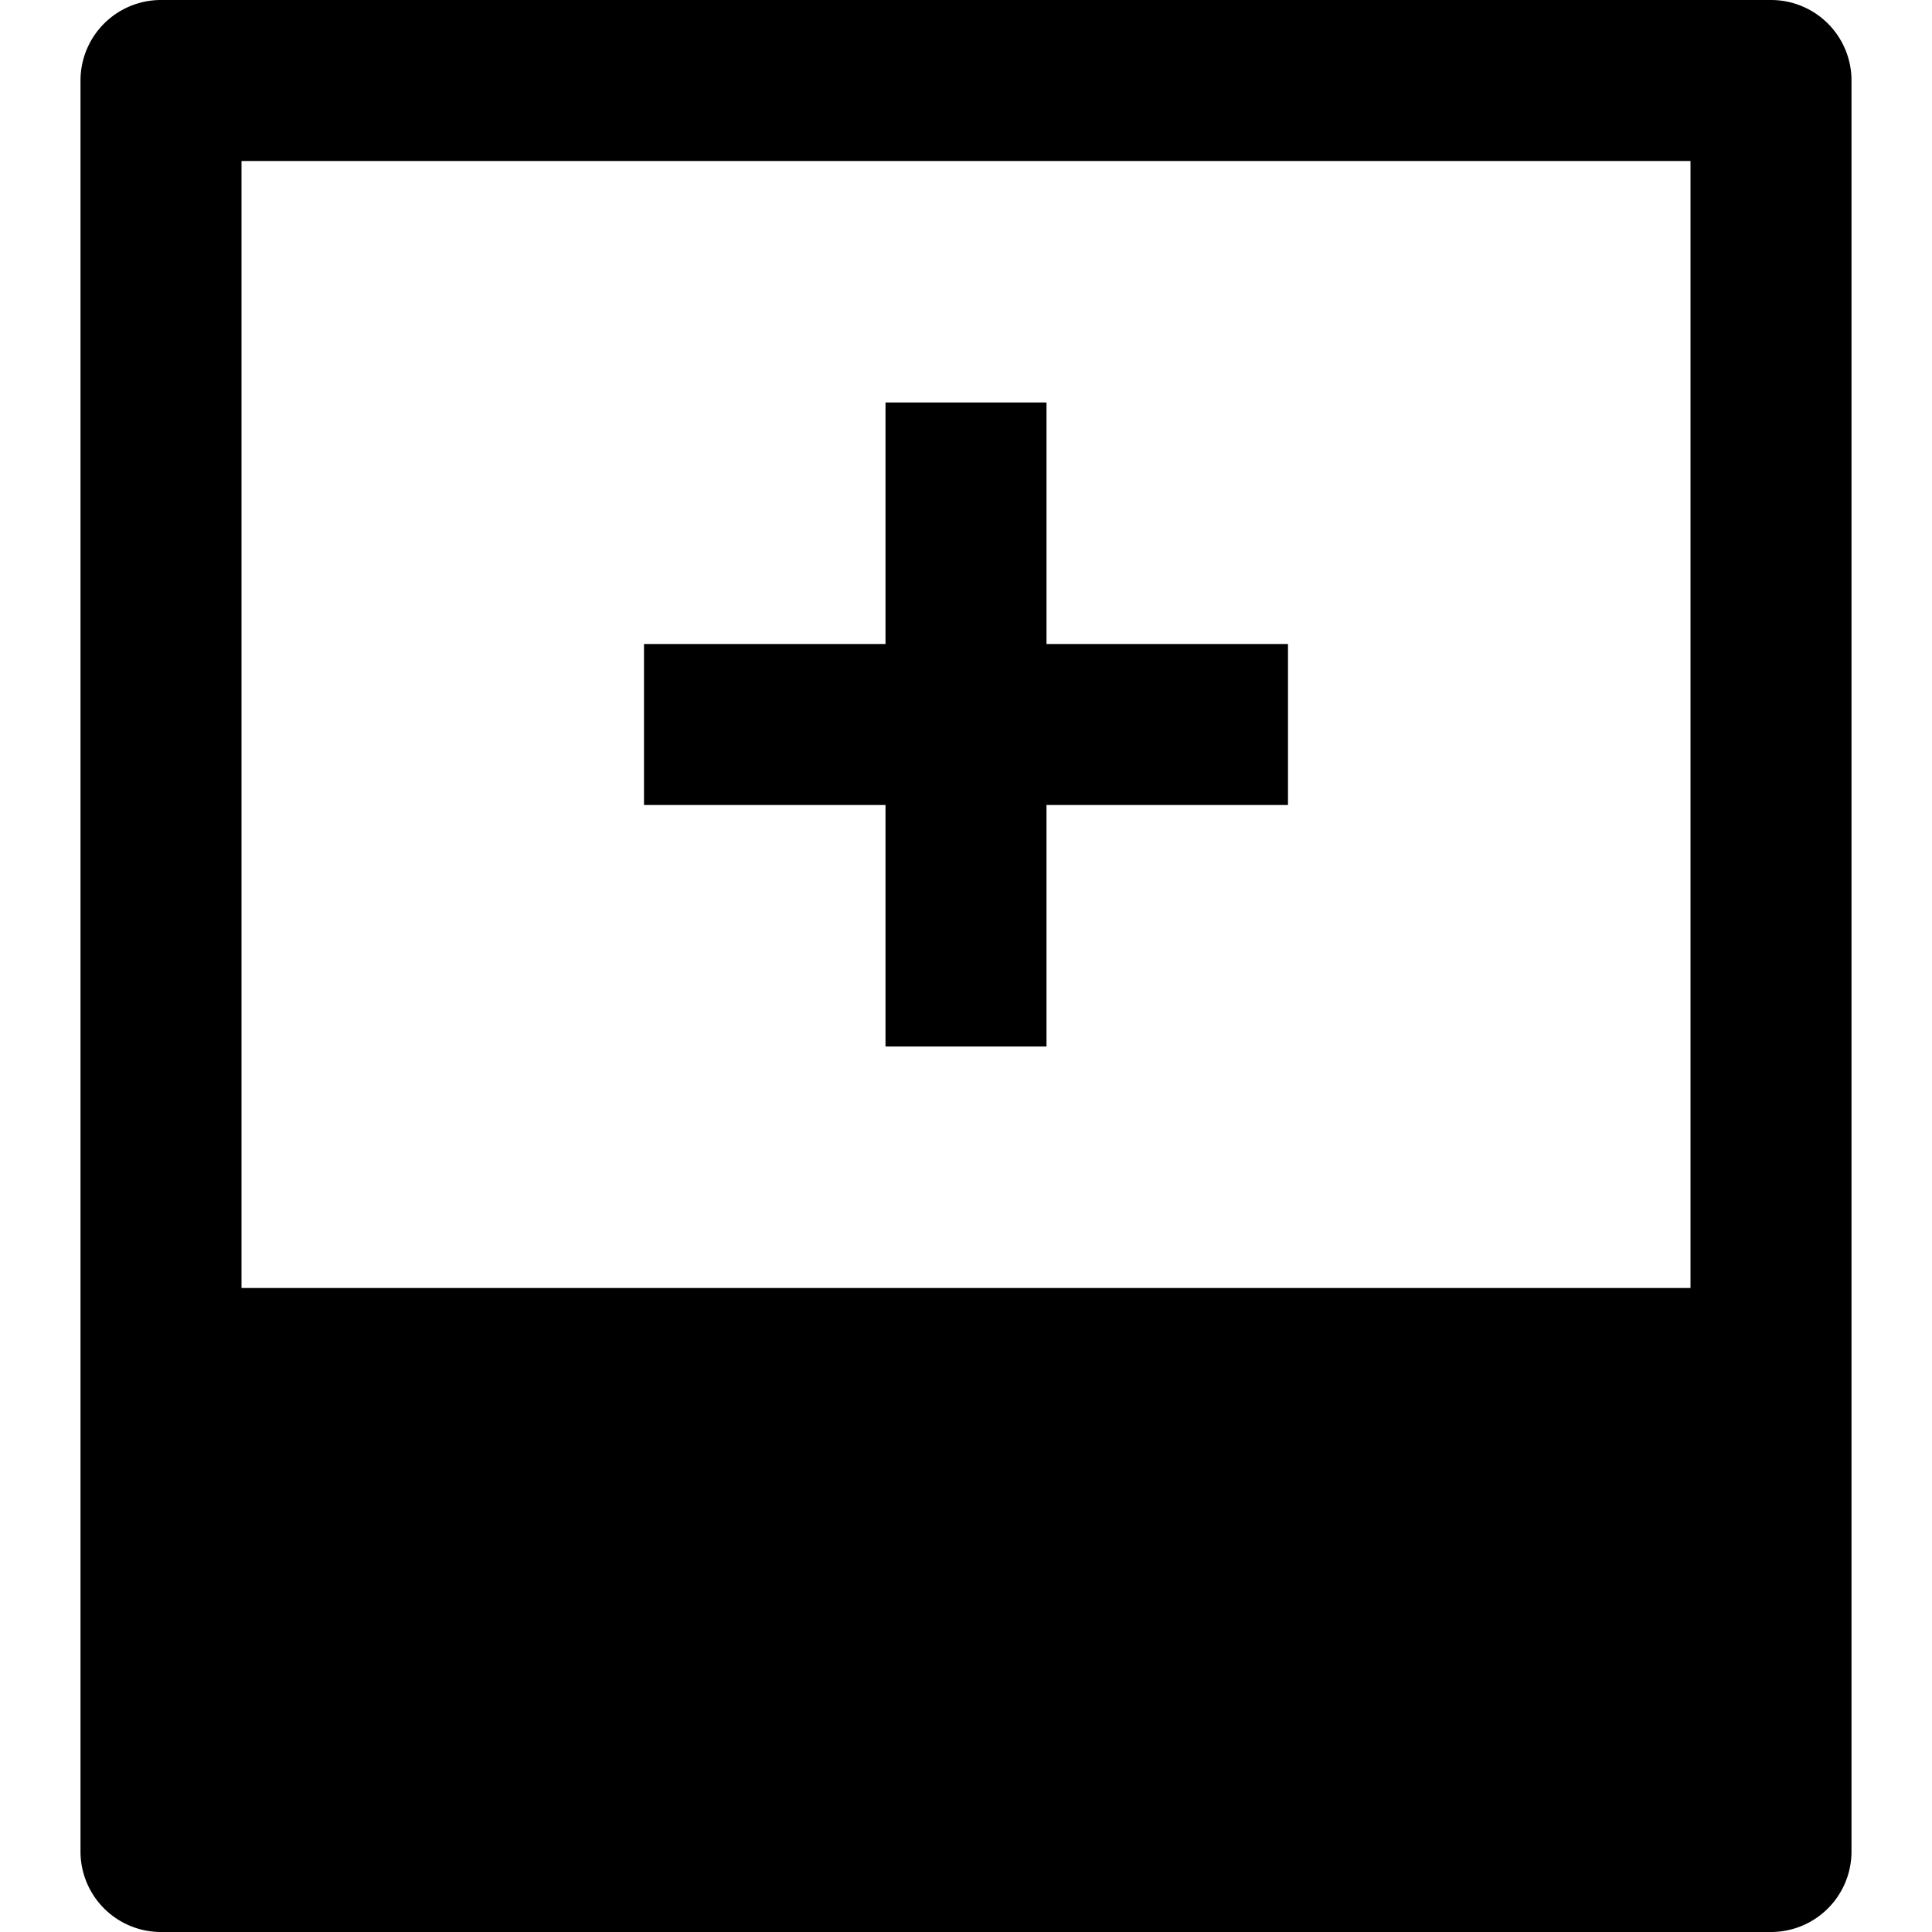 <svg id="nc_icon" xmlns="http://www.w3.org/2000/svg" xml:space="preserve" viewBox="0 0 24 24"><g fill="currentColor" class="nc-icon-wrapper"><path d="M22 0H2a1 1 0 0 0-1 1v22a1 1 0 0 0 1 1h20a1 1 0 0 0 1-1V1a1 1 0 0 0-1-1zm-1 16H3V2h18v14z"/><path d="M11 13h2v-3h3V8h-3V5h-2v3H8v2h3z" data-color="color-2"/></g></svg>
